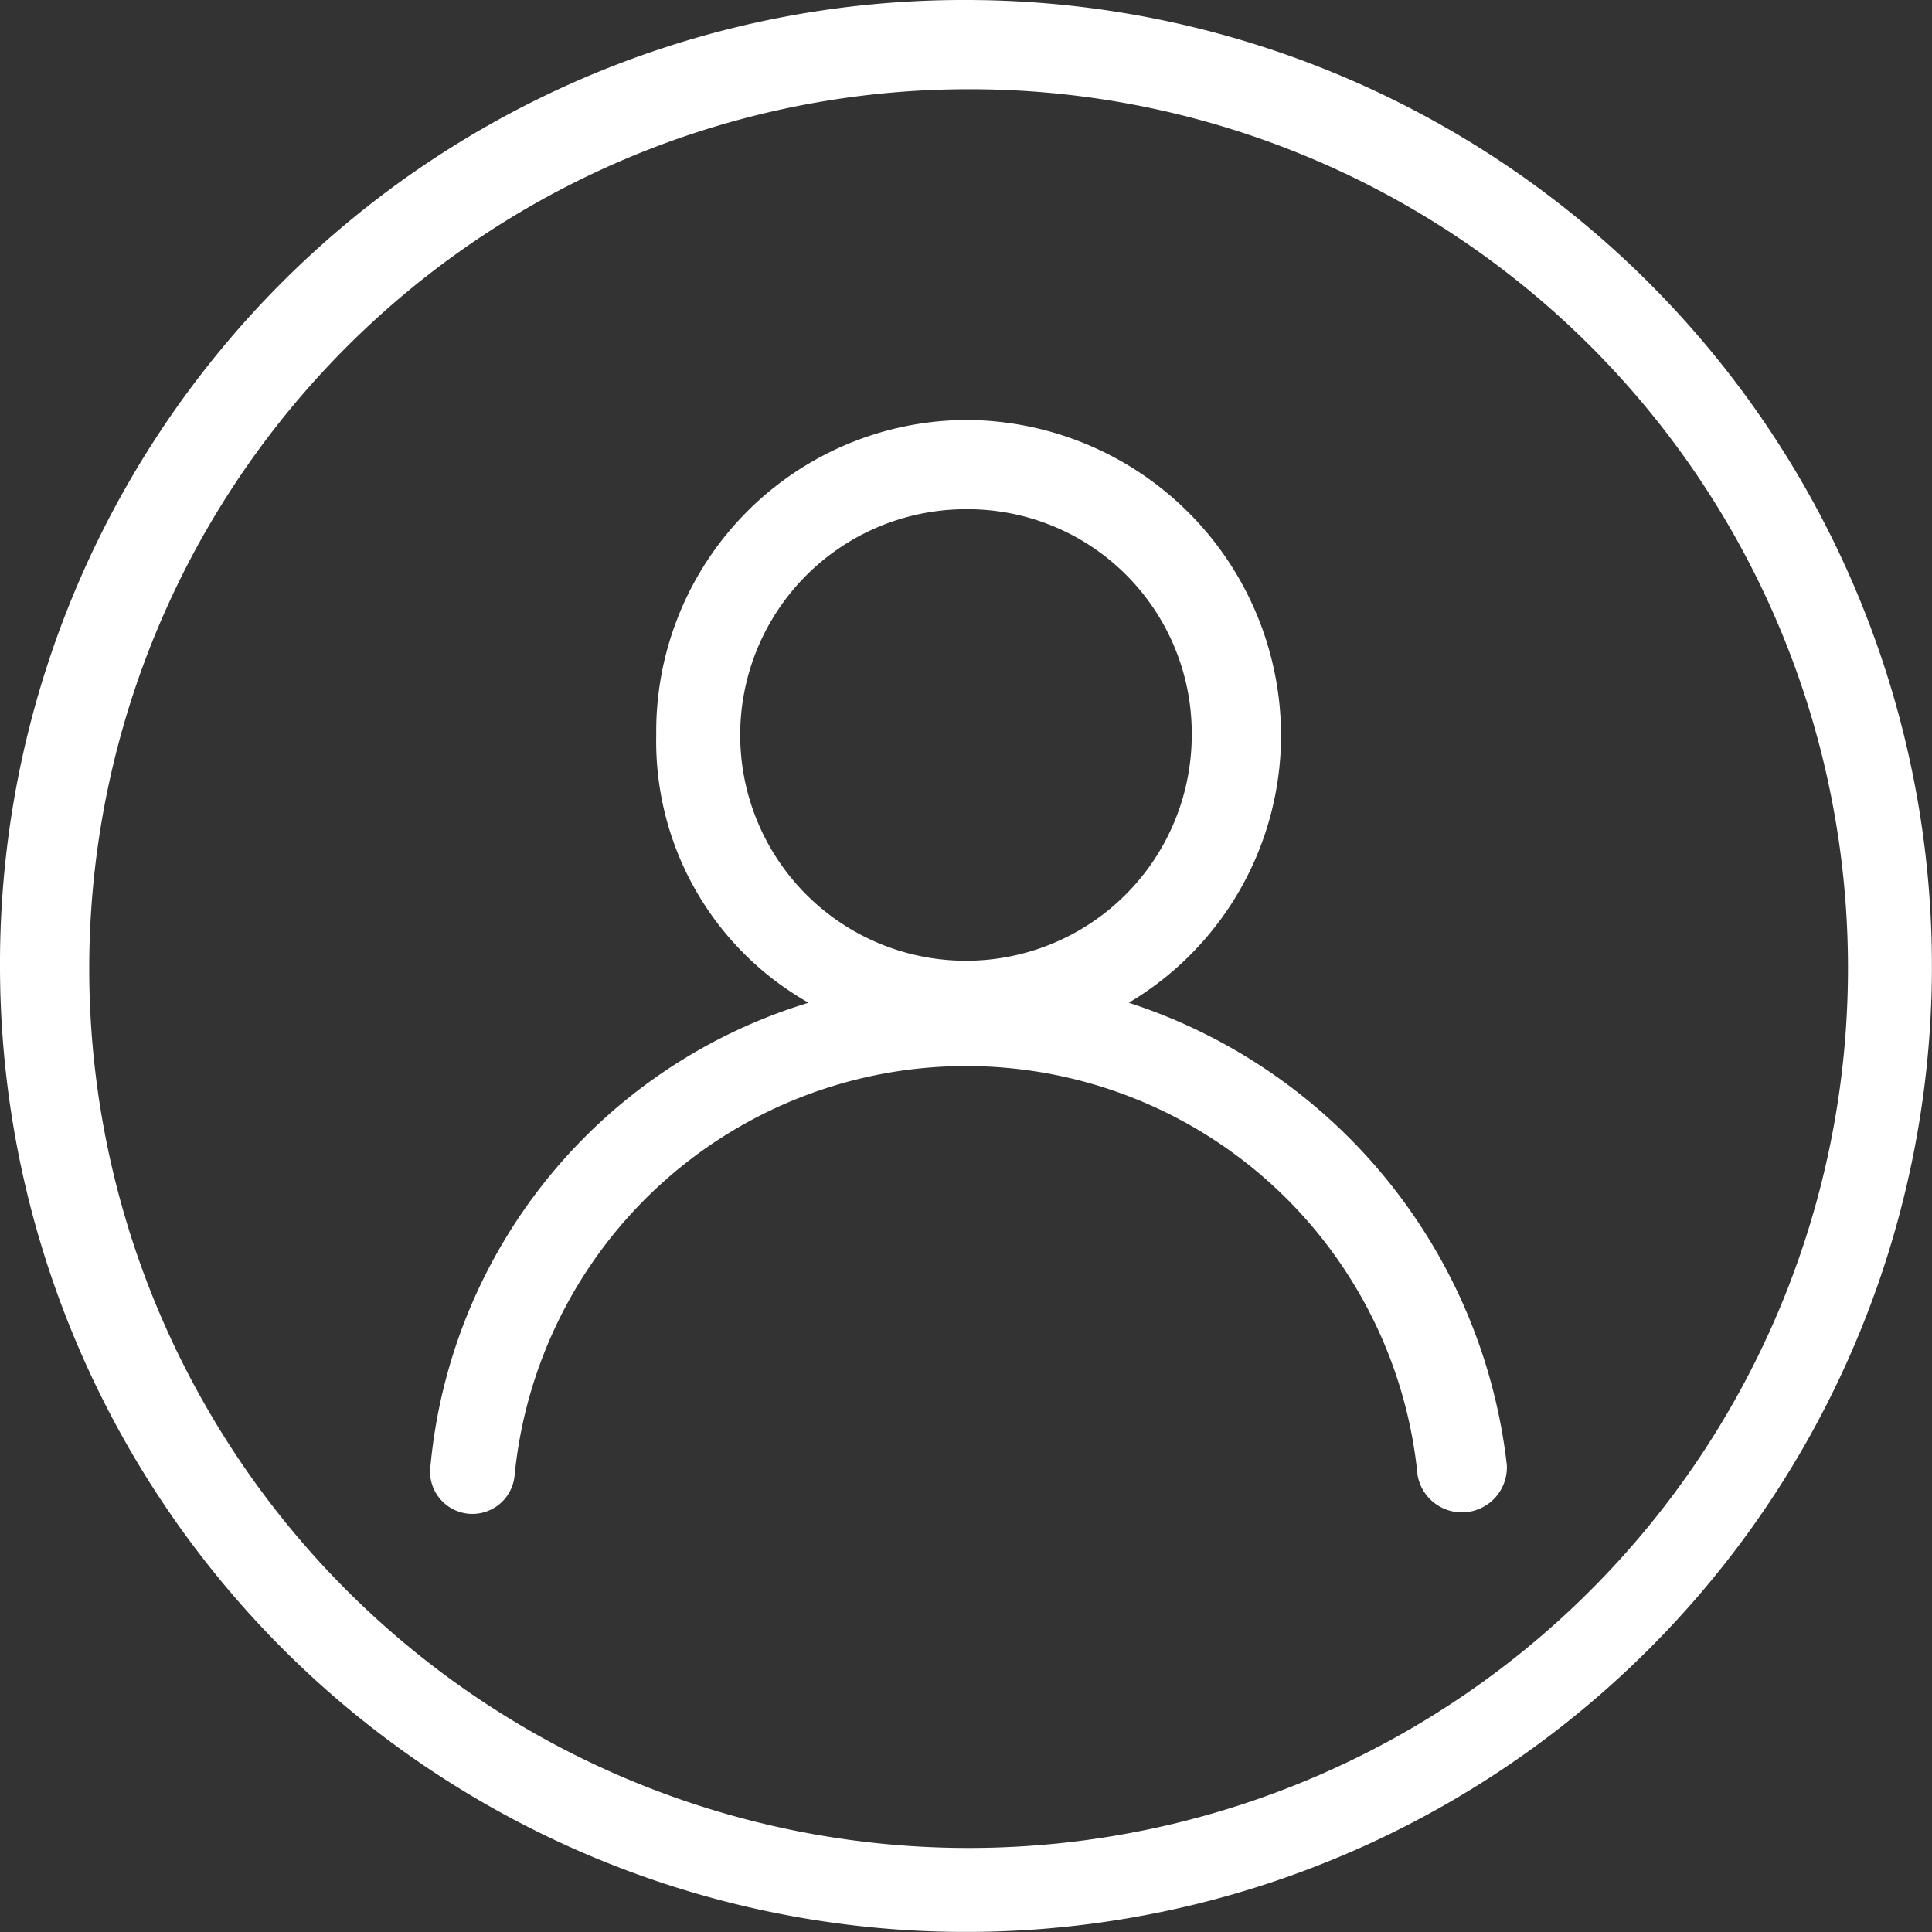 <svg id="edit_profile" xmlns="http://www.w3.org/2000/svg" width="30.053" height="30.053" viewBox="0 0 30.053 30.053">
  <rect x="0" y="0" width="30.053" height="30.053" fill="#333333" stroke="none"/>
  <path id="Path_1188" data-name="Path 1188" d="M90.289,80a4.914,4.914,0,0,1,4.9,4.9,4.839,4.839,0,0,1-2.368,4.165,8.582,8.582,0,0,1,5.88,7.187.7.7,0,0,1-1.388.163,7.057,7.057,0,0,0-14.046,0,.659.659,0,1,1-1.307-.163,8.342,8.342,0,0,1,5.88-7.187A4.671,4.671,0,0,1,85.47,84.9,4.845,4.845,0,0,1,90.289,80Zm0,1.388A3.512,3.512,0,1,0,93.8,84.9,3.486,3.486,0,0,0,90.289,81.388Z" transform="translate(-75.262 -73.467)" fill="#fff"/>
  <path id="Path_1189" data-name="Path 1189" d="M15.026,0A15.026,15.026,0,1,1,0,15.026,14.987,14.987,0,0,1,15.026,0Zm0,1.388a13.679,13.679,0,1,0,13.72,13.638A13.662,13.662,0,0,0,15.026,1.388Z" fill="#fff"/>
</svg>
